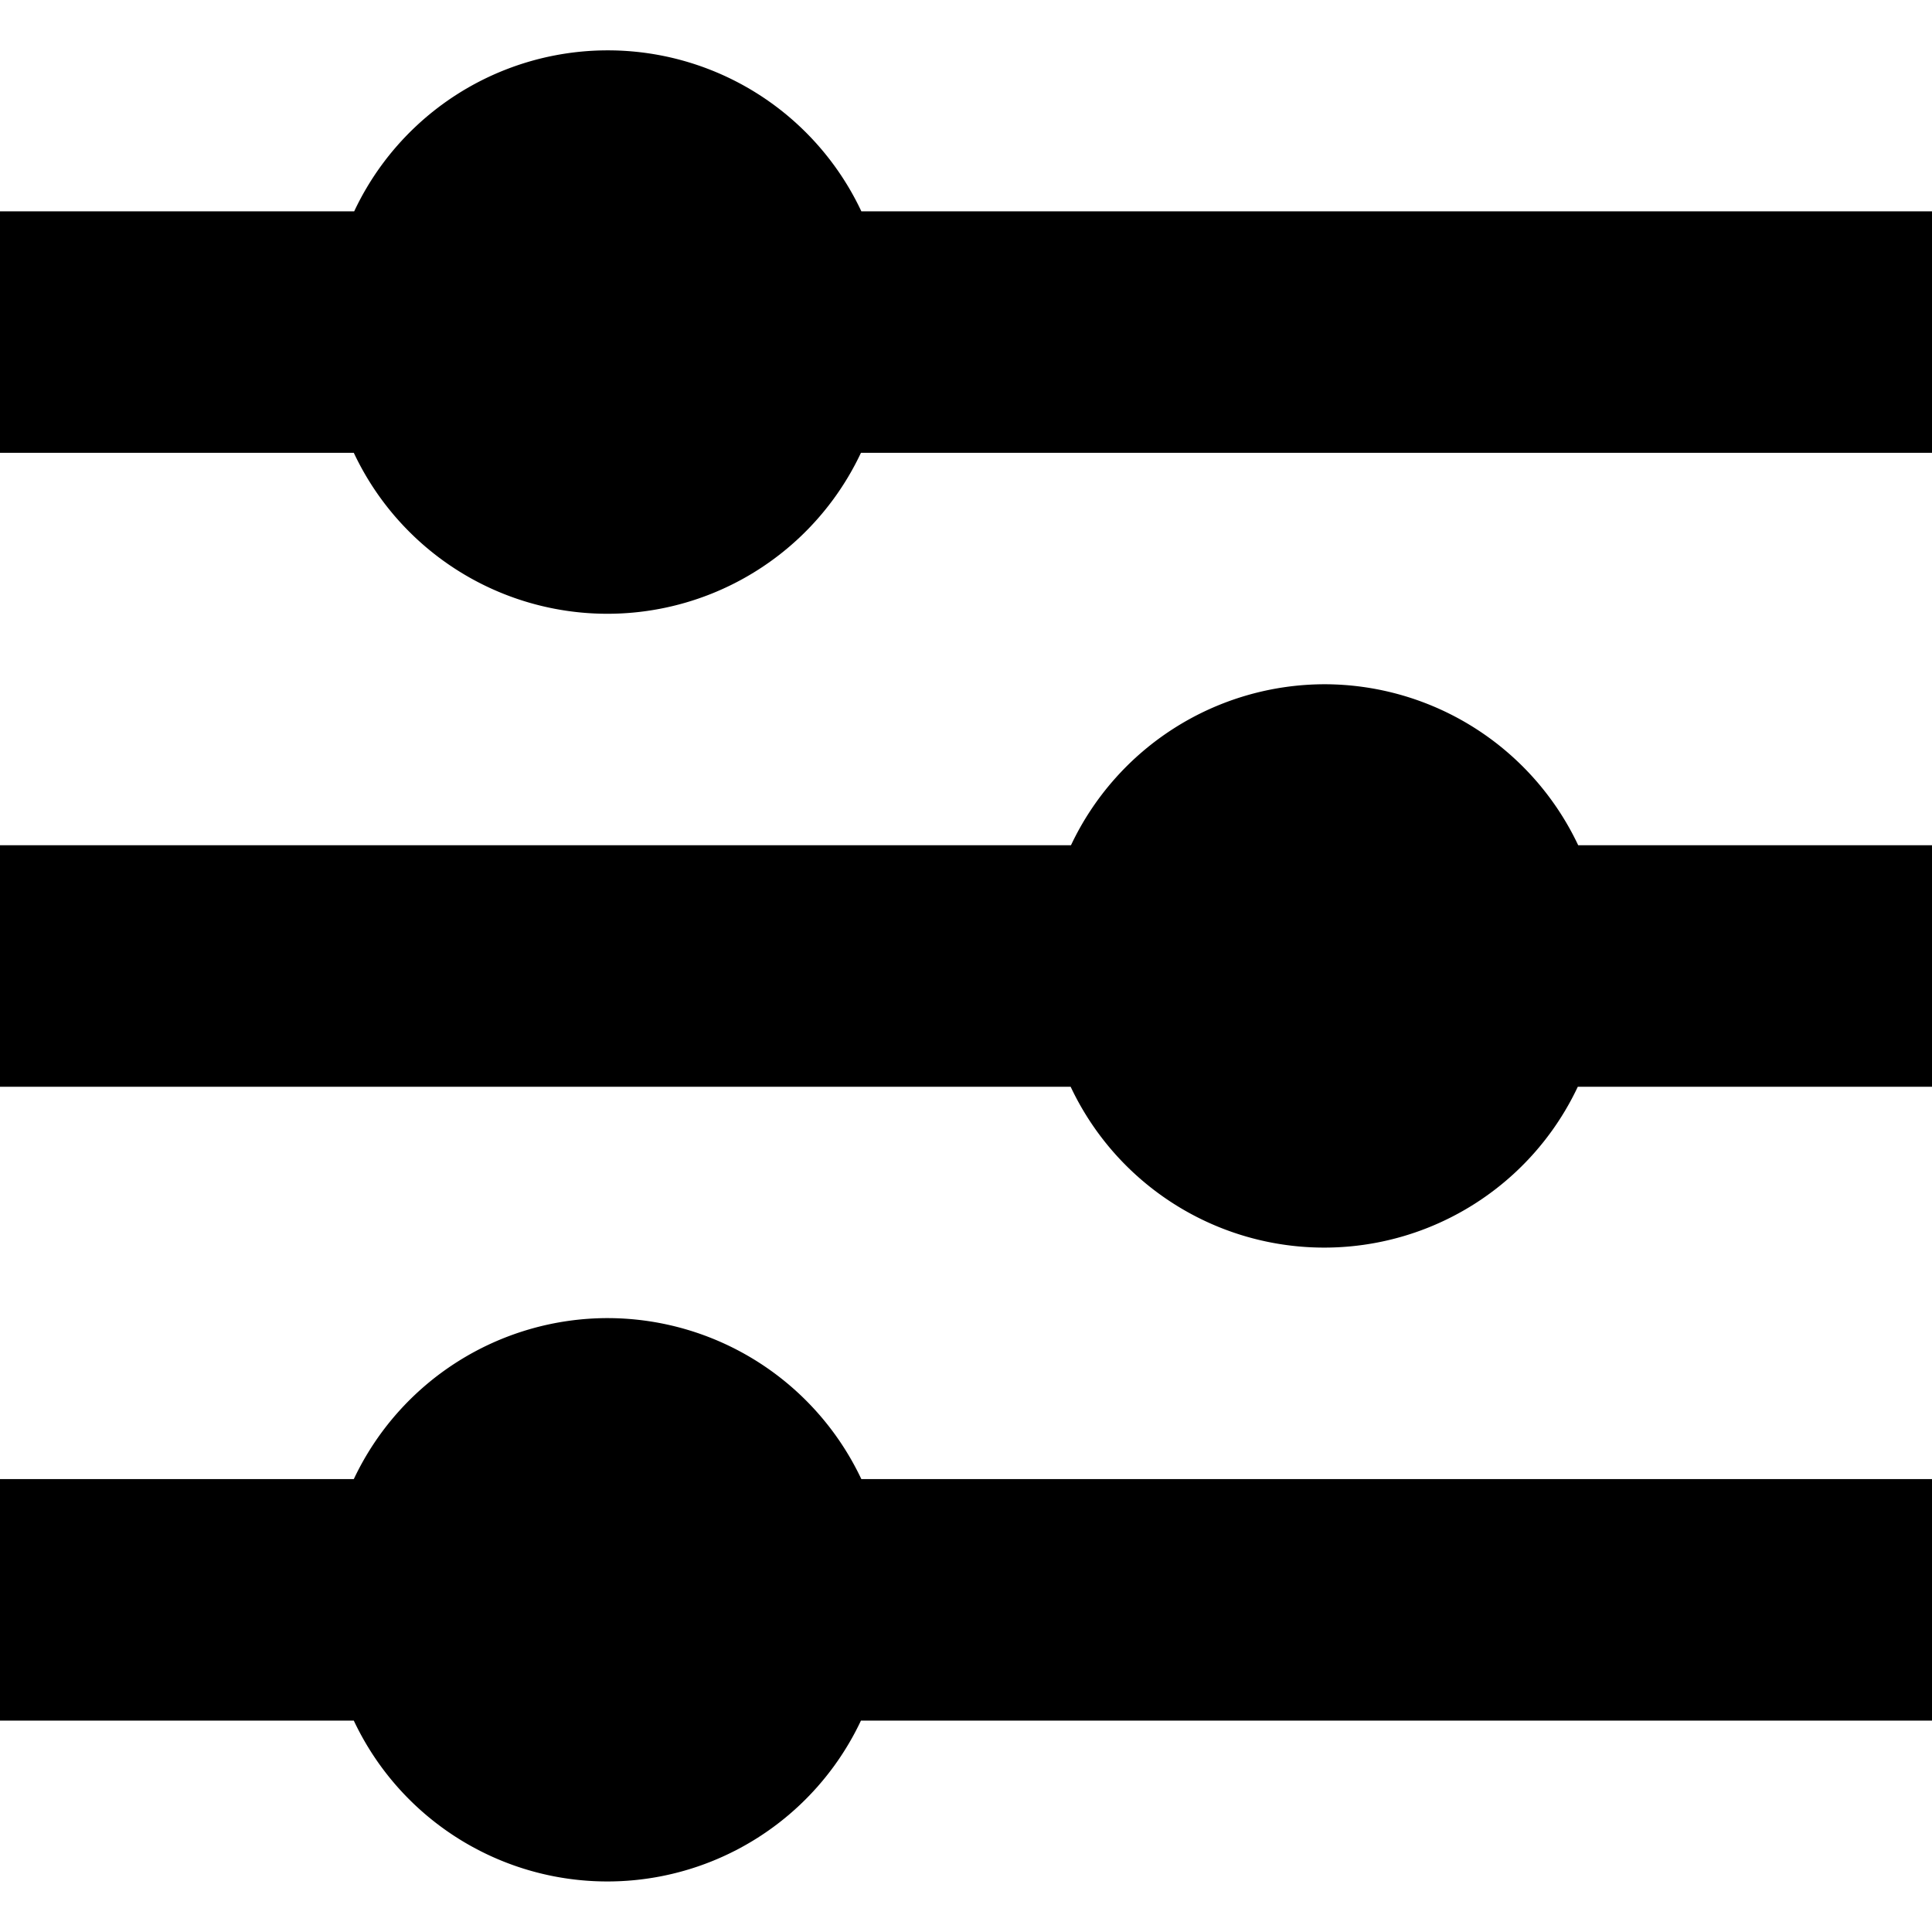 <svg xmlns="http://www.w3.org/2000/svg" fill="none" viewBox="0 0 24 24"><g fill="currentColor" clip-path="url(#a)"><path d="M10.7 2.625a3.481 3.481 0 0 0-6.3 0H0v3h4.395a3.481 3.481 0 0 0 6.3 0H24v-3zM16.455 8.5a3.49 3.49 0 0 0-3.151 2H0v3h13.3a3.482 3.482 0 0 0 6.3 0H24v-3h-4.395a3.49 3.49 0 0 0-3.15-2M7.545 16.374a3.49 3.49 0 0 0-3.15 2H0v3h4.395a3.482 3.482 0 0 0 6.3 0H24v-3H10.7a3.49 3.49 0 0 0-3.155-2"/></g><defs><clipPath id="a"><path fill="#fff" d="M0 0h24v24H0z"/></clipPath></defs></svg>
